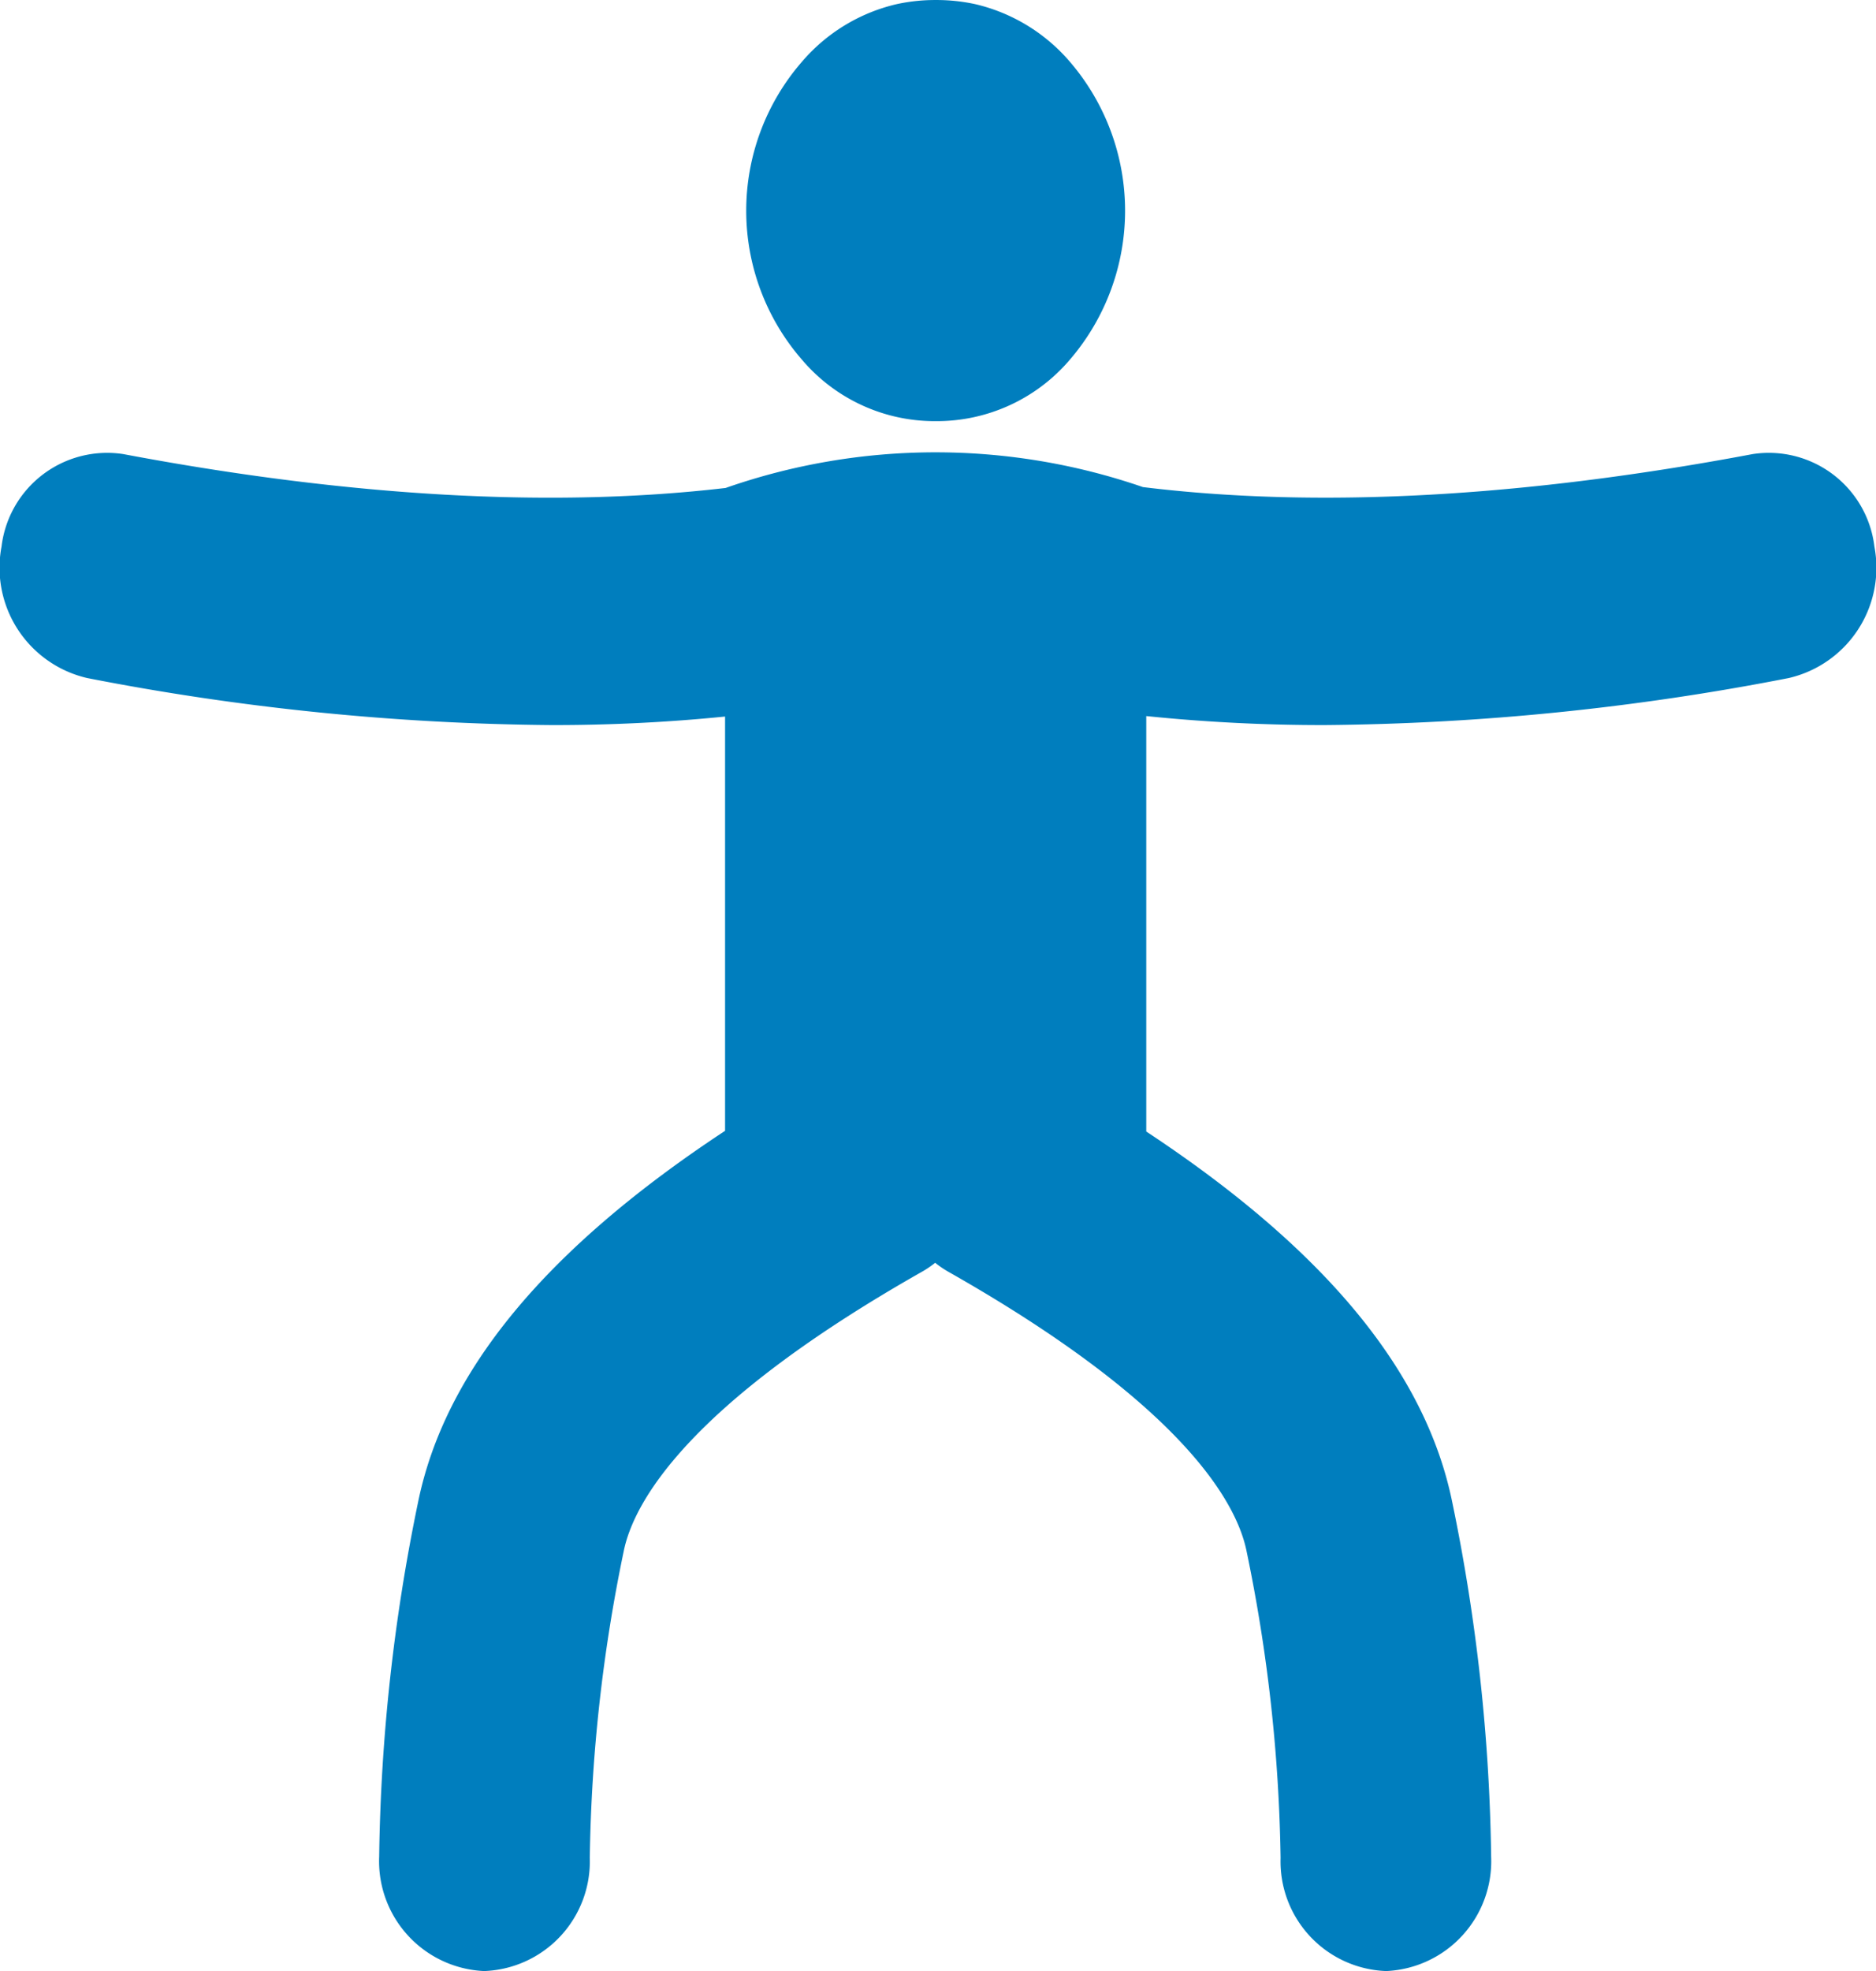 <svg id="Group_5" data-name="Group 5" xmlns="http://www.w3.org/2000/svg" width="90.474" height="95" viewBox="0 0 90.474 95">
  <path id="Path_200" data-name="Path 200" d="M422.909,124.649a8.422,8.422,0,0,0,6.471-2.964,11.011,11.011,0,0,0,0-14.356,8.584,8.584,0,0,0-4.561-2.777,8.842,8.842,0,0,0-1.91-.2,8.741,8.741,0,0,0-1.889.2,8.555,8.555,0,0,0-4.564,2.777,10.934,10.934,0,0,0,0,14.356,8.392,8.392,0,0,0,6.454,2.964Z" transform="translate(-377.782 -104.351)" fill="#007ebe"/>
  <path id="Path_201" data-name="Path 201" d="M493.957,115.079a5.128,5.128,0,0,0-5.875-4.457c-11.1,2.088-20.979,2.62-29.4,1.59a30.7,30.7,0,0,0-20.129.042c-8.343.974-18.1.43-29.043-1.632a5.13,5.13,0,0,0-5.876,4.457,5.455,5.455,0,0,0,4.131,6.336,121.527,121.527,0,0,0,22.378,2.267,82.581,82.581,0,0,0,8.385-.411v19.967c-8.678,5.716-13.538,11.615-14.814,17.94a89.678,89.678,0,0,0-1.868,17.046,5.3,5.3,0,0,0,5.051,5.511h.028a5.288,5.288,0,0,0,5.079-5.446,77.576,77.576,0,0,1,1.635-14.783c.451-2.244,2.918-6.975,14.37-13.467a4.892,4.892,0,0,0,.652-.441,4.652,4.652,0,0,0,.649.441c11.452,6.492,13.919,11.223,14.37,13.467a77.9,77.9,0,0,1,1.639,14.783,5.285,5.285,0,0,0,5.076,5.446h.032a5.3,5.3,0,0,0,5.047-5.511,89.69,89.69,0,0,0-1.868-17.046c-1.272-6.313-6.119-12.2-14.765-17.906V123.248a83.4,83.4,0,0,0,8.607.434,121.554,121.554,0,0,0,22.378-2.267,5.457,5.457,0,0,0,4.131-6.336Z" transform="translate(-403.56 -88.735)" fill="#007ebe"/>
</svg>
